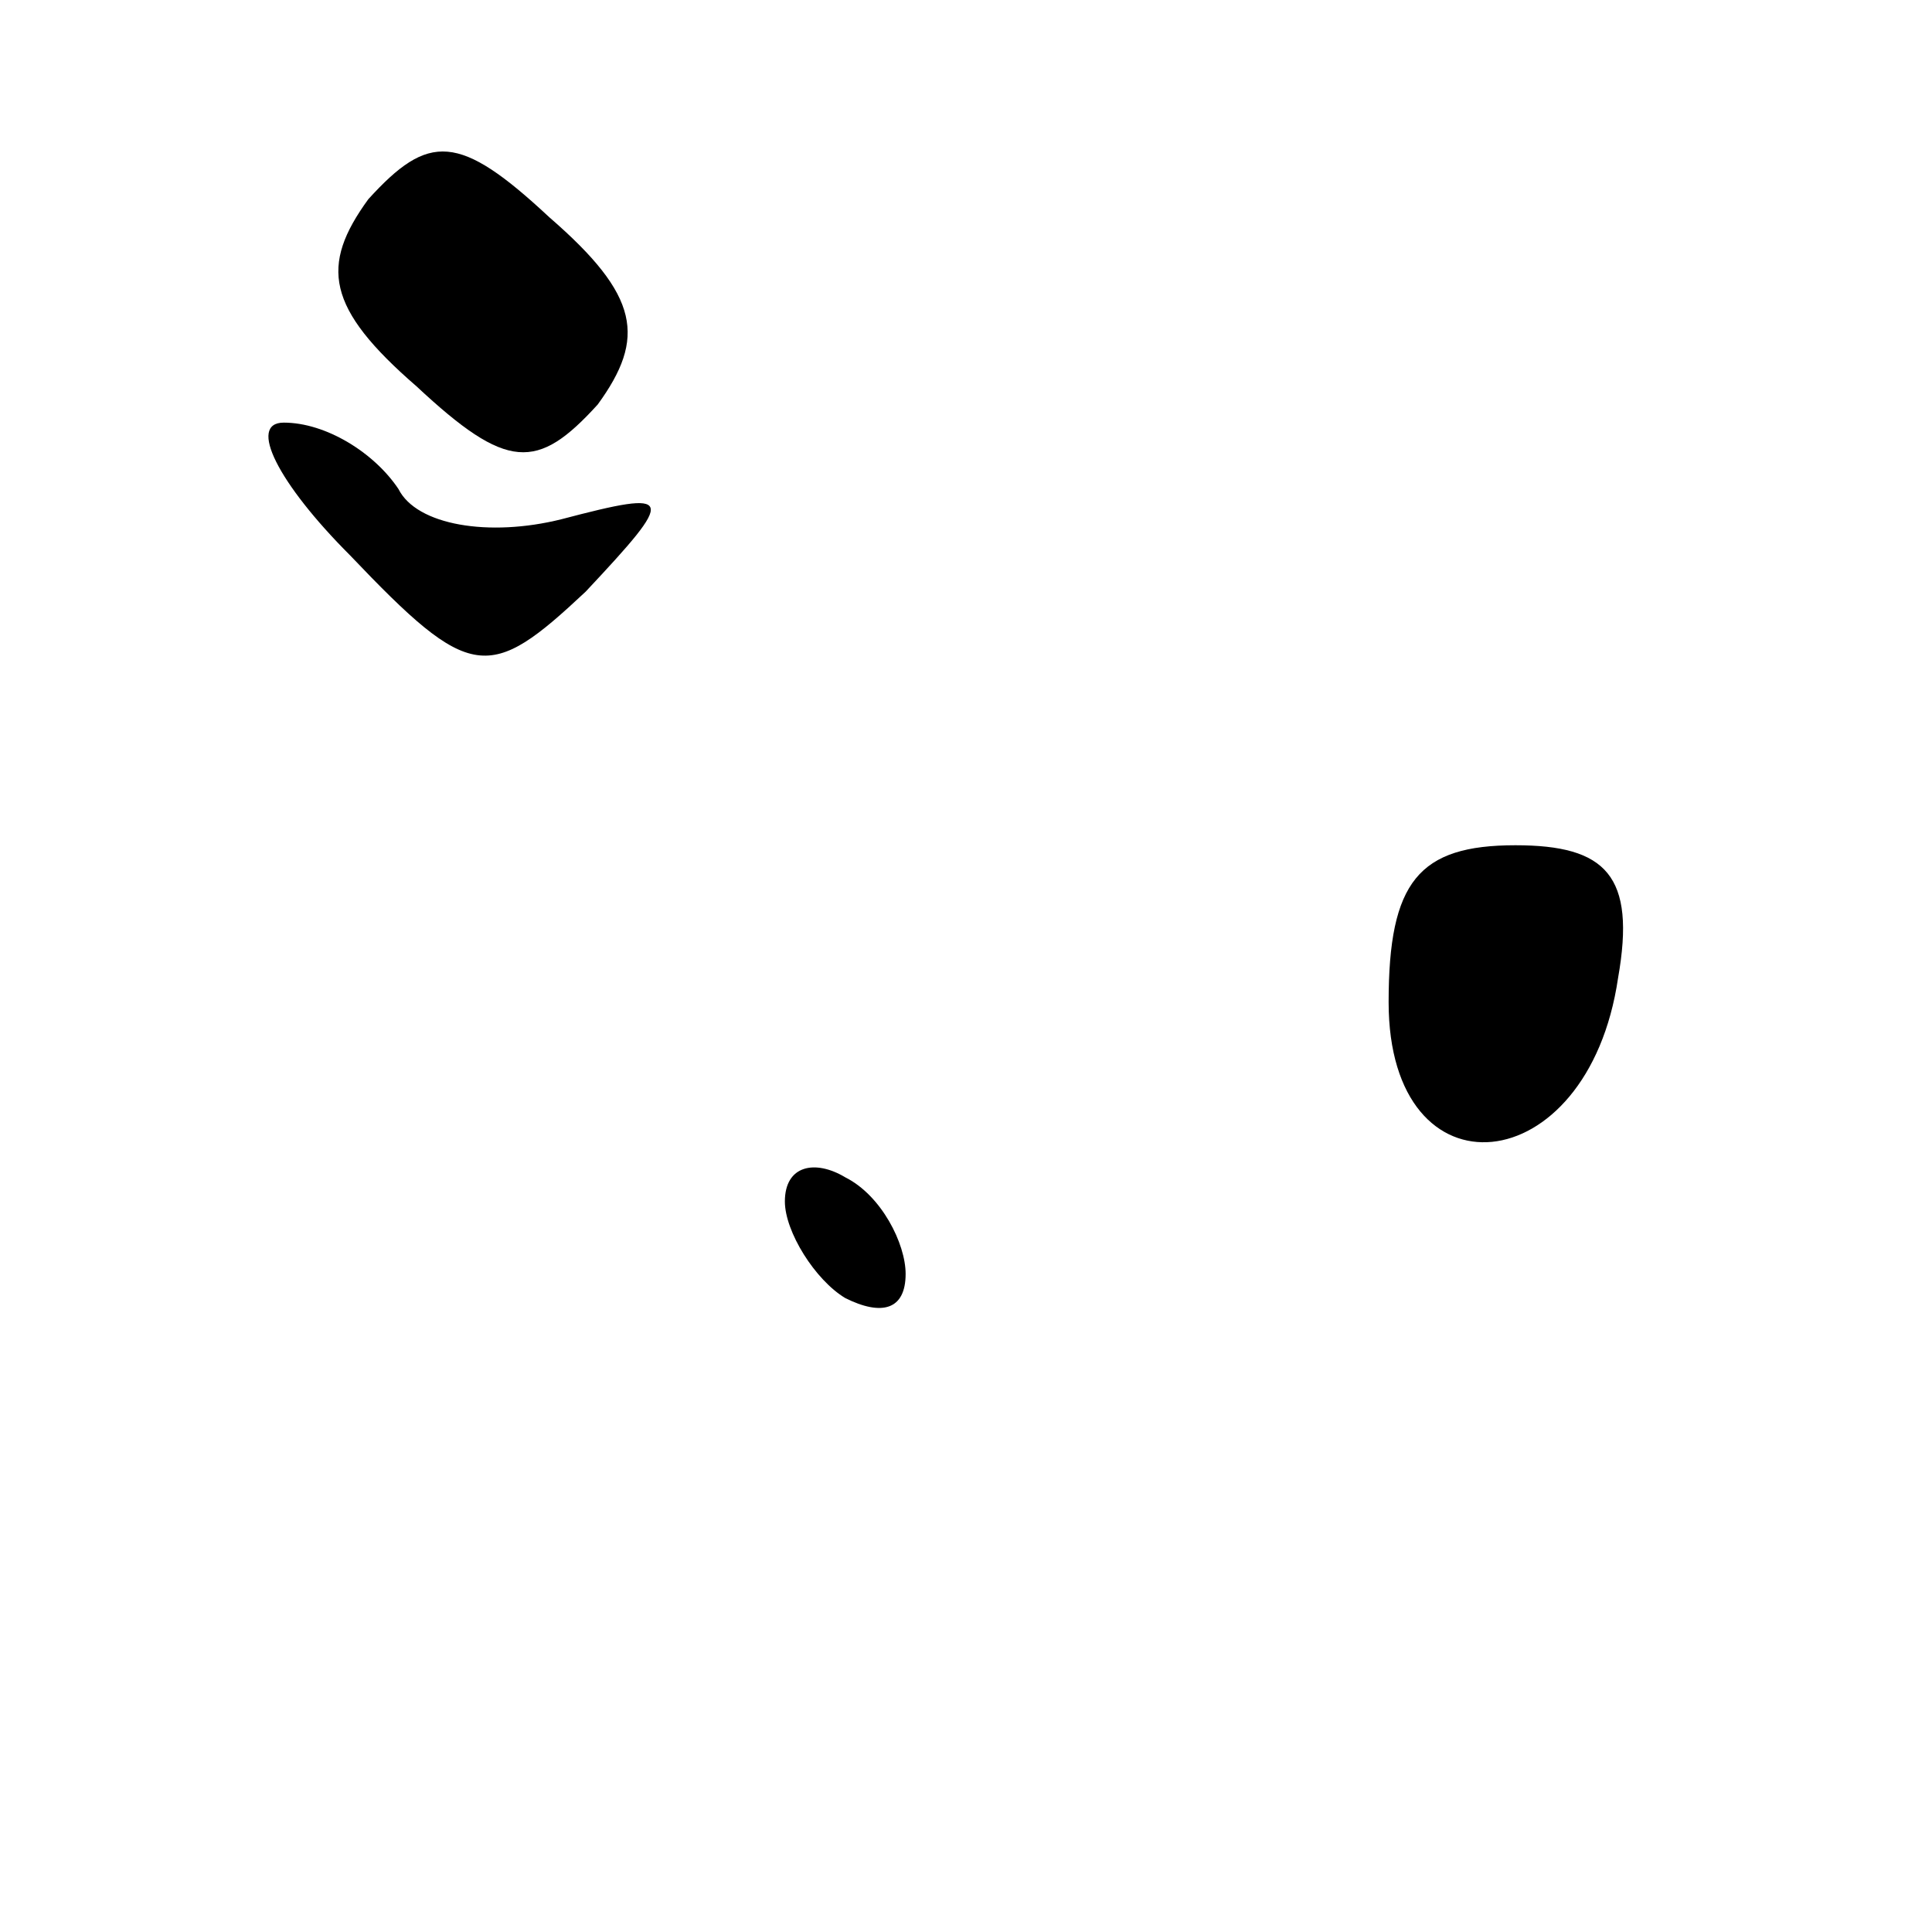 <?xml version="1.0" standalone="no"?>
<!DOCTYPE svg PUBLIC "-//W3C//DTD SVG 20010904//EN"
 "http://www.w3.org/TR/2001/REC-SVG-20010904/DTD/svg10.dtd">
<svg version="1.0" xmlns="http://www.w3.org/2000/svg"
 width="32pt" height="32pt" viewBox="0 0 32 32"
 preserveAspectRatio="xMidYMid meet">
<g transform="translate(0,32) scale(0.1,-0.1)"
fill="#000000" stroke="none">
<path fill="#000000" stroke="none" d="M61 287 c-8 -11 -7 -18 8 -31 15 -14
20 -14 30 -3 8 11 7 18 -8 31 -15 14 -20 14 -30 3z"/>
<path fill="#000000" stroke="none" d="M58 228 c20 -21 23 -21 39 -6 15 16 15
17 -4 12 -12 -3 -24 -1 -27 5 -4 6 -12 11 -19 11 -6 0 -1 -10 11 -22z"/>
<path fill="#000000" stroke="none" d="M230 154 c0 -33 33 -30 38 4 3 17 -2
22 -17 22 -16 0 -21 -6 -21 -26z"/>
<path fill="#000000" stroke="none" d="M130 121 c0 -5 5 -13 10 -16 6 -3 10
-2 10 4 0 5 -4 13 -10 16 -5 3 -10 2 -10 -4z"/>
</g>
</svg>
